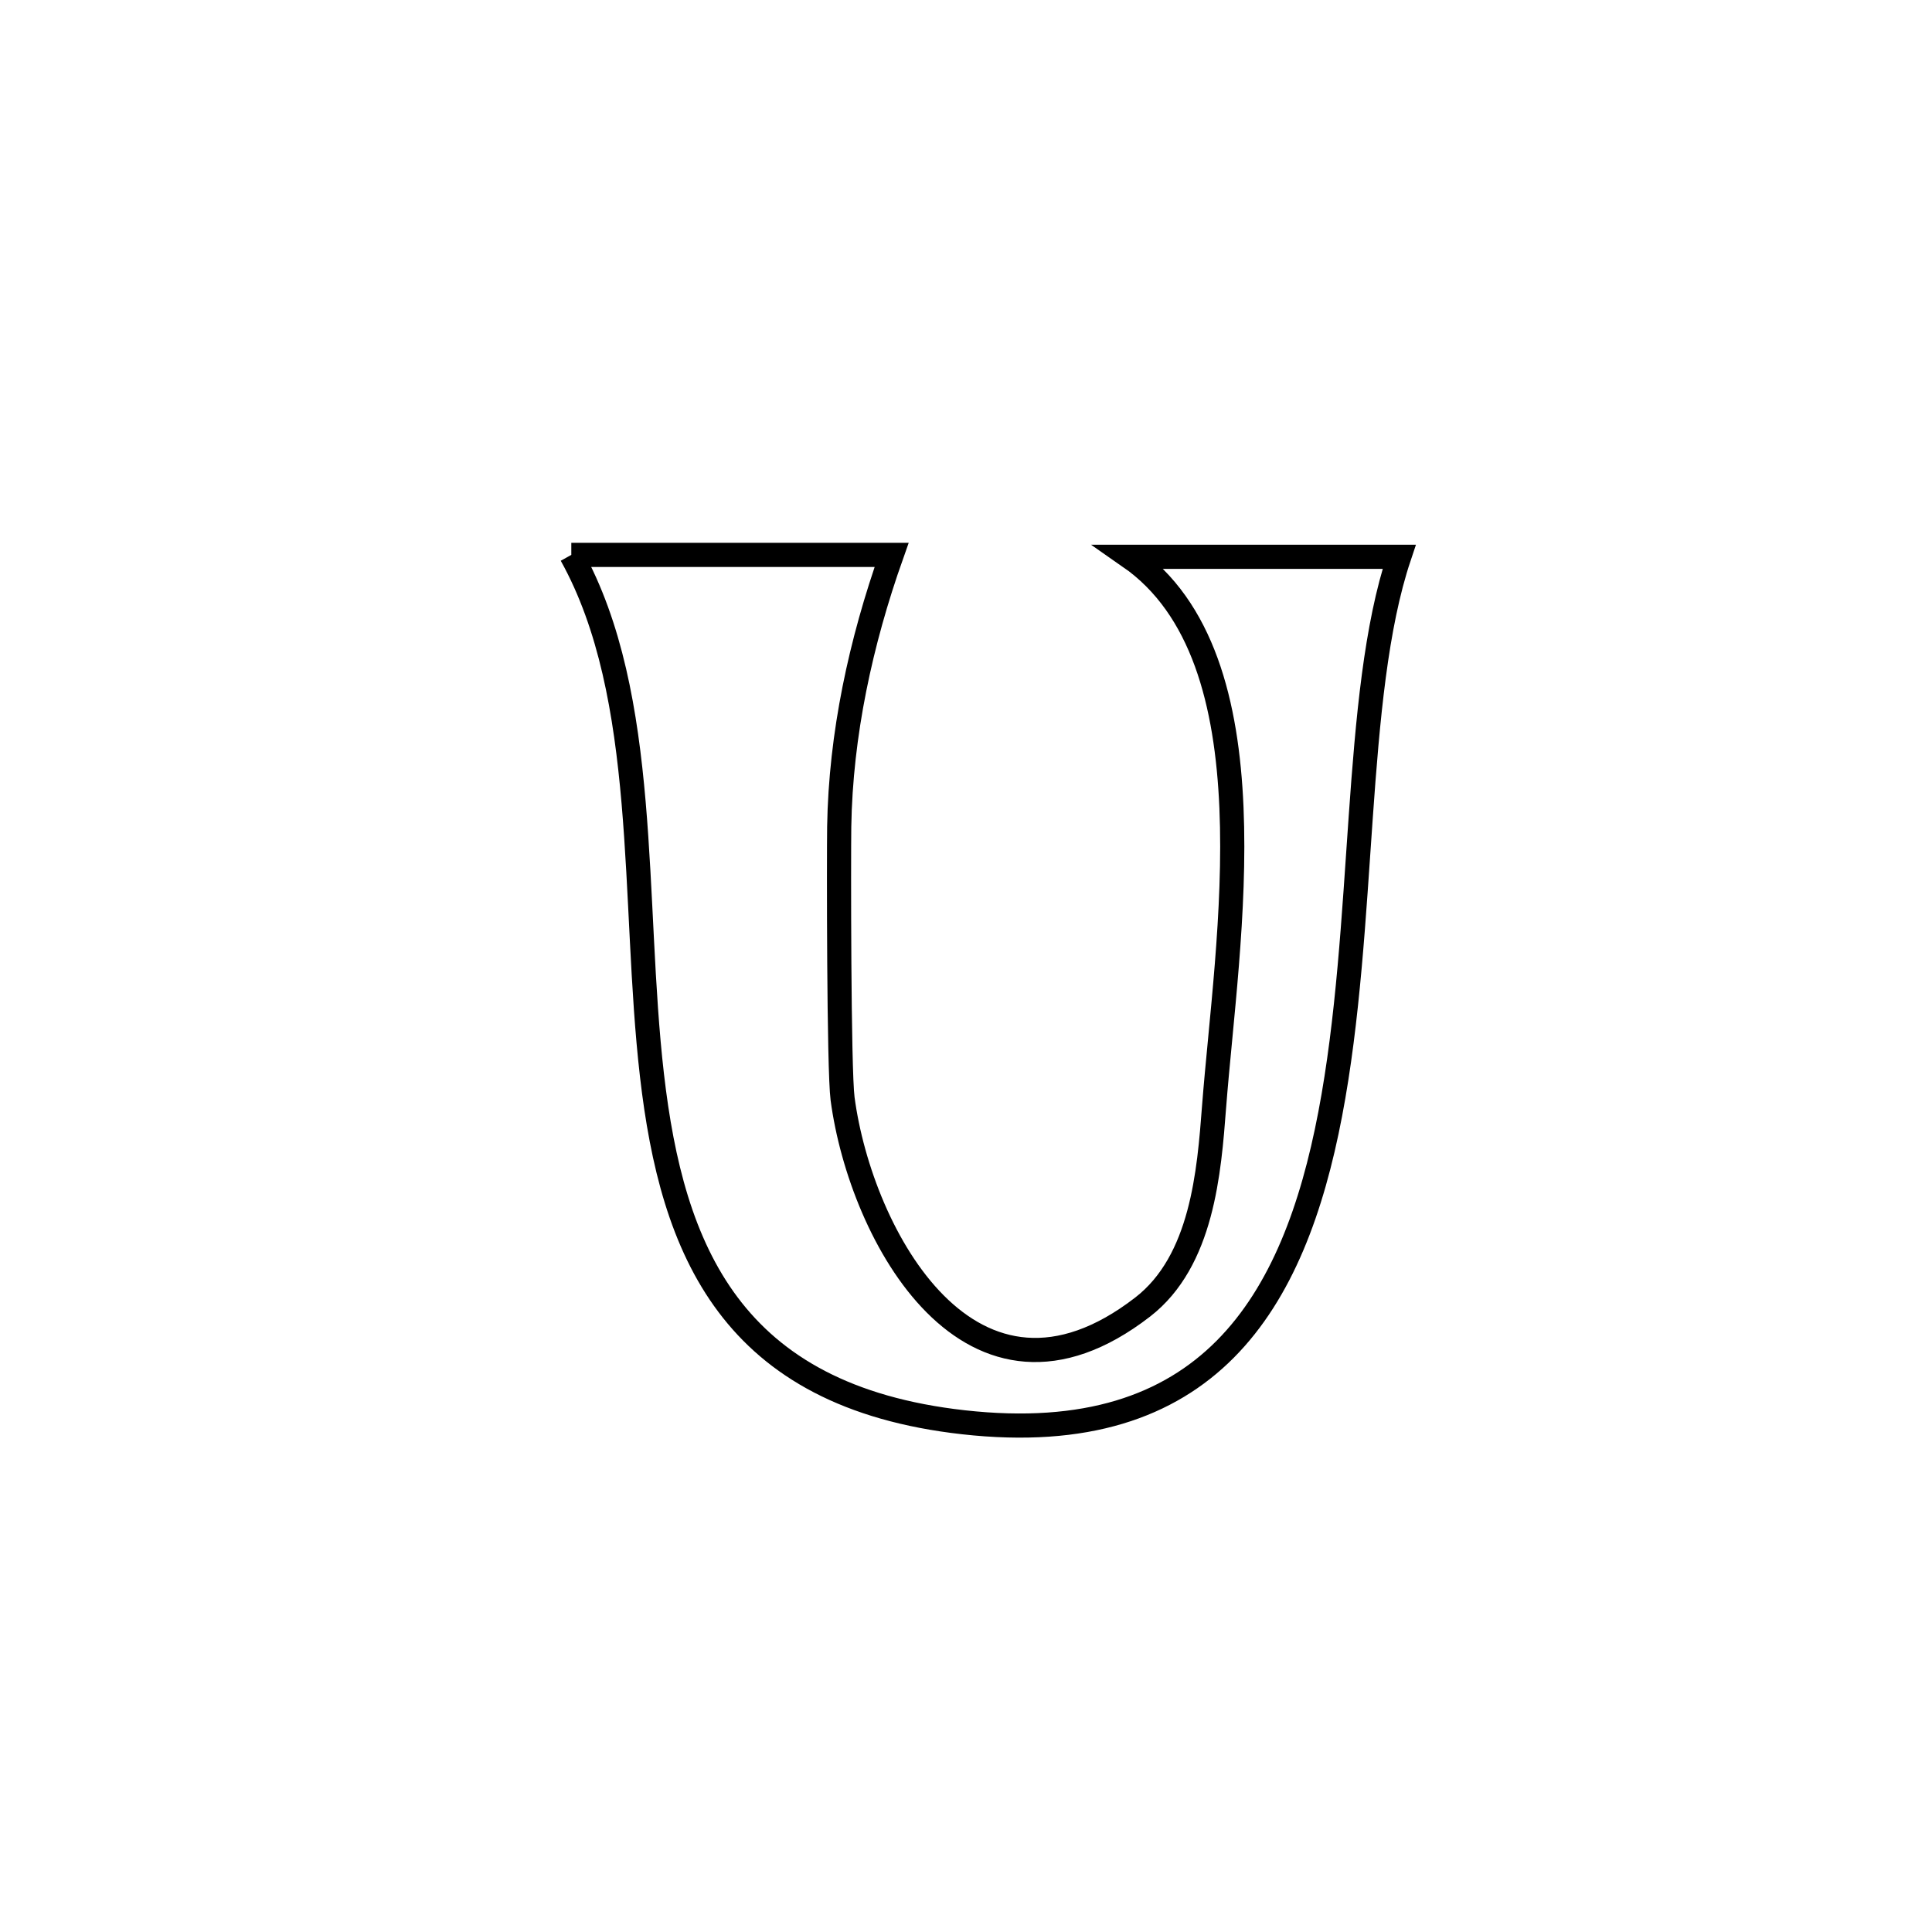 <svg xmlns="http://www.w3.org/2000/svg" viewBox="0.0 0.0 24.0 24.0" height="200px" width="200px"><path fill="none" stroke="black" stroke-width=".3" stroke-opacity="1.0"  filling="0" d="M7.097 6.893 L7.097 6.893 C8.423 6.893 9.75 6.893 11.076 6.893 L11.076 6.893 C10.693 7.974 10.443 9.124 10.425 10.27 C10.42 10.634 10.419 13.287 10.467 13.65 C10.694 15.353 12.067 17.881 14.194 16.237 C14.936 15.663 15.02 14.558 15.082 13.745 C15.241 11.682 15.848 8.18 14.032 6.917 L14.032 6.917 C15.148 6.917 16.264 6.917 17.381 6.917 L17.381 6.917 C16.803 8.643 16.972 11.5 16.524 13.841 C16.077 16.183 15.013 18.008 11.969 17.668 C9.078 17.345 8.35 15.532 8.099 13.358 C7.848 11.185 8.076 8.653 7.097 6.893 L7.097 6.893"></path></svg>
